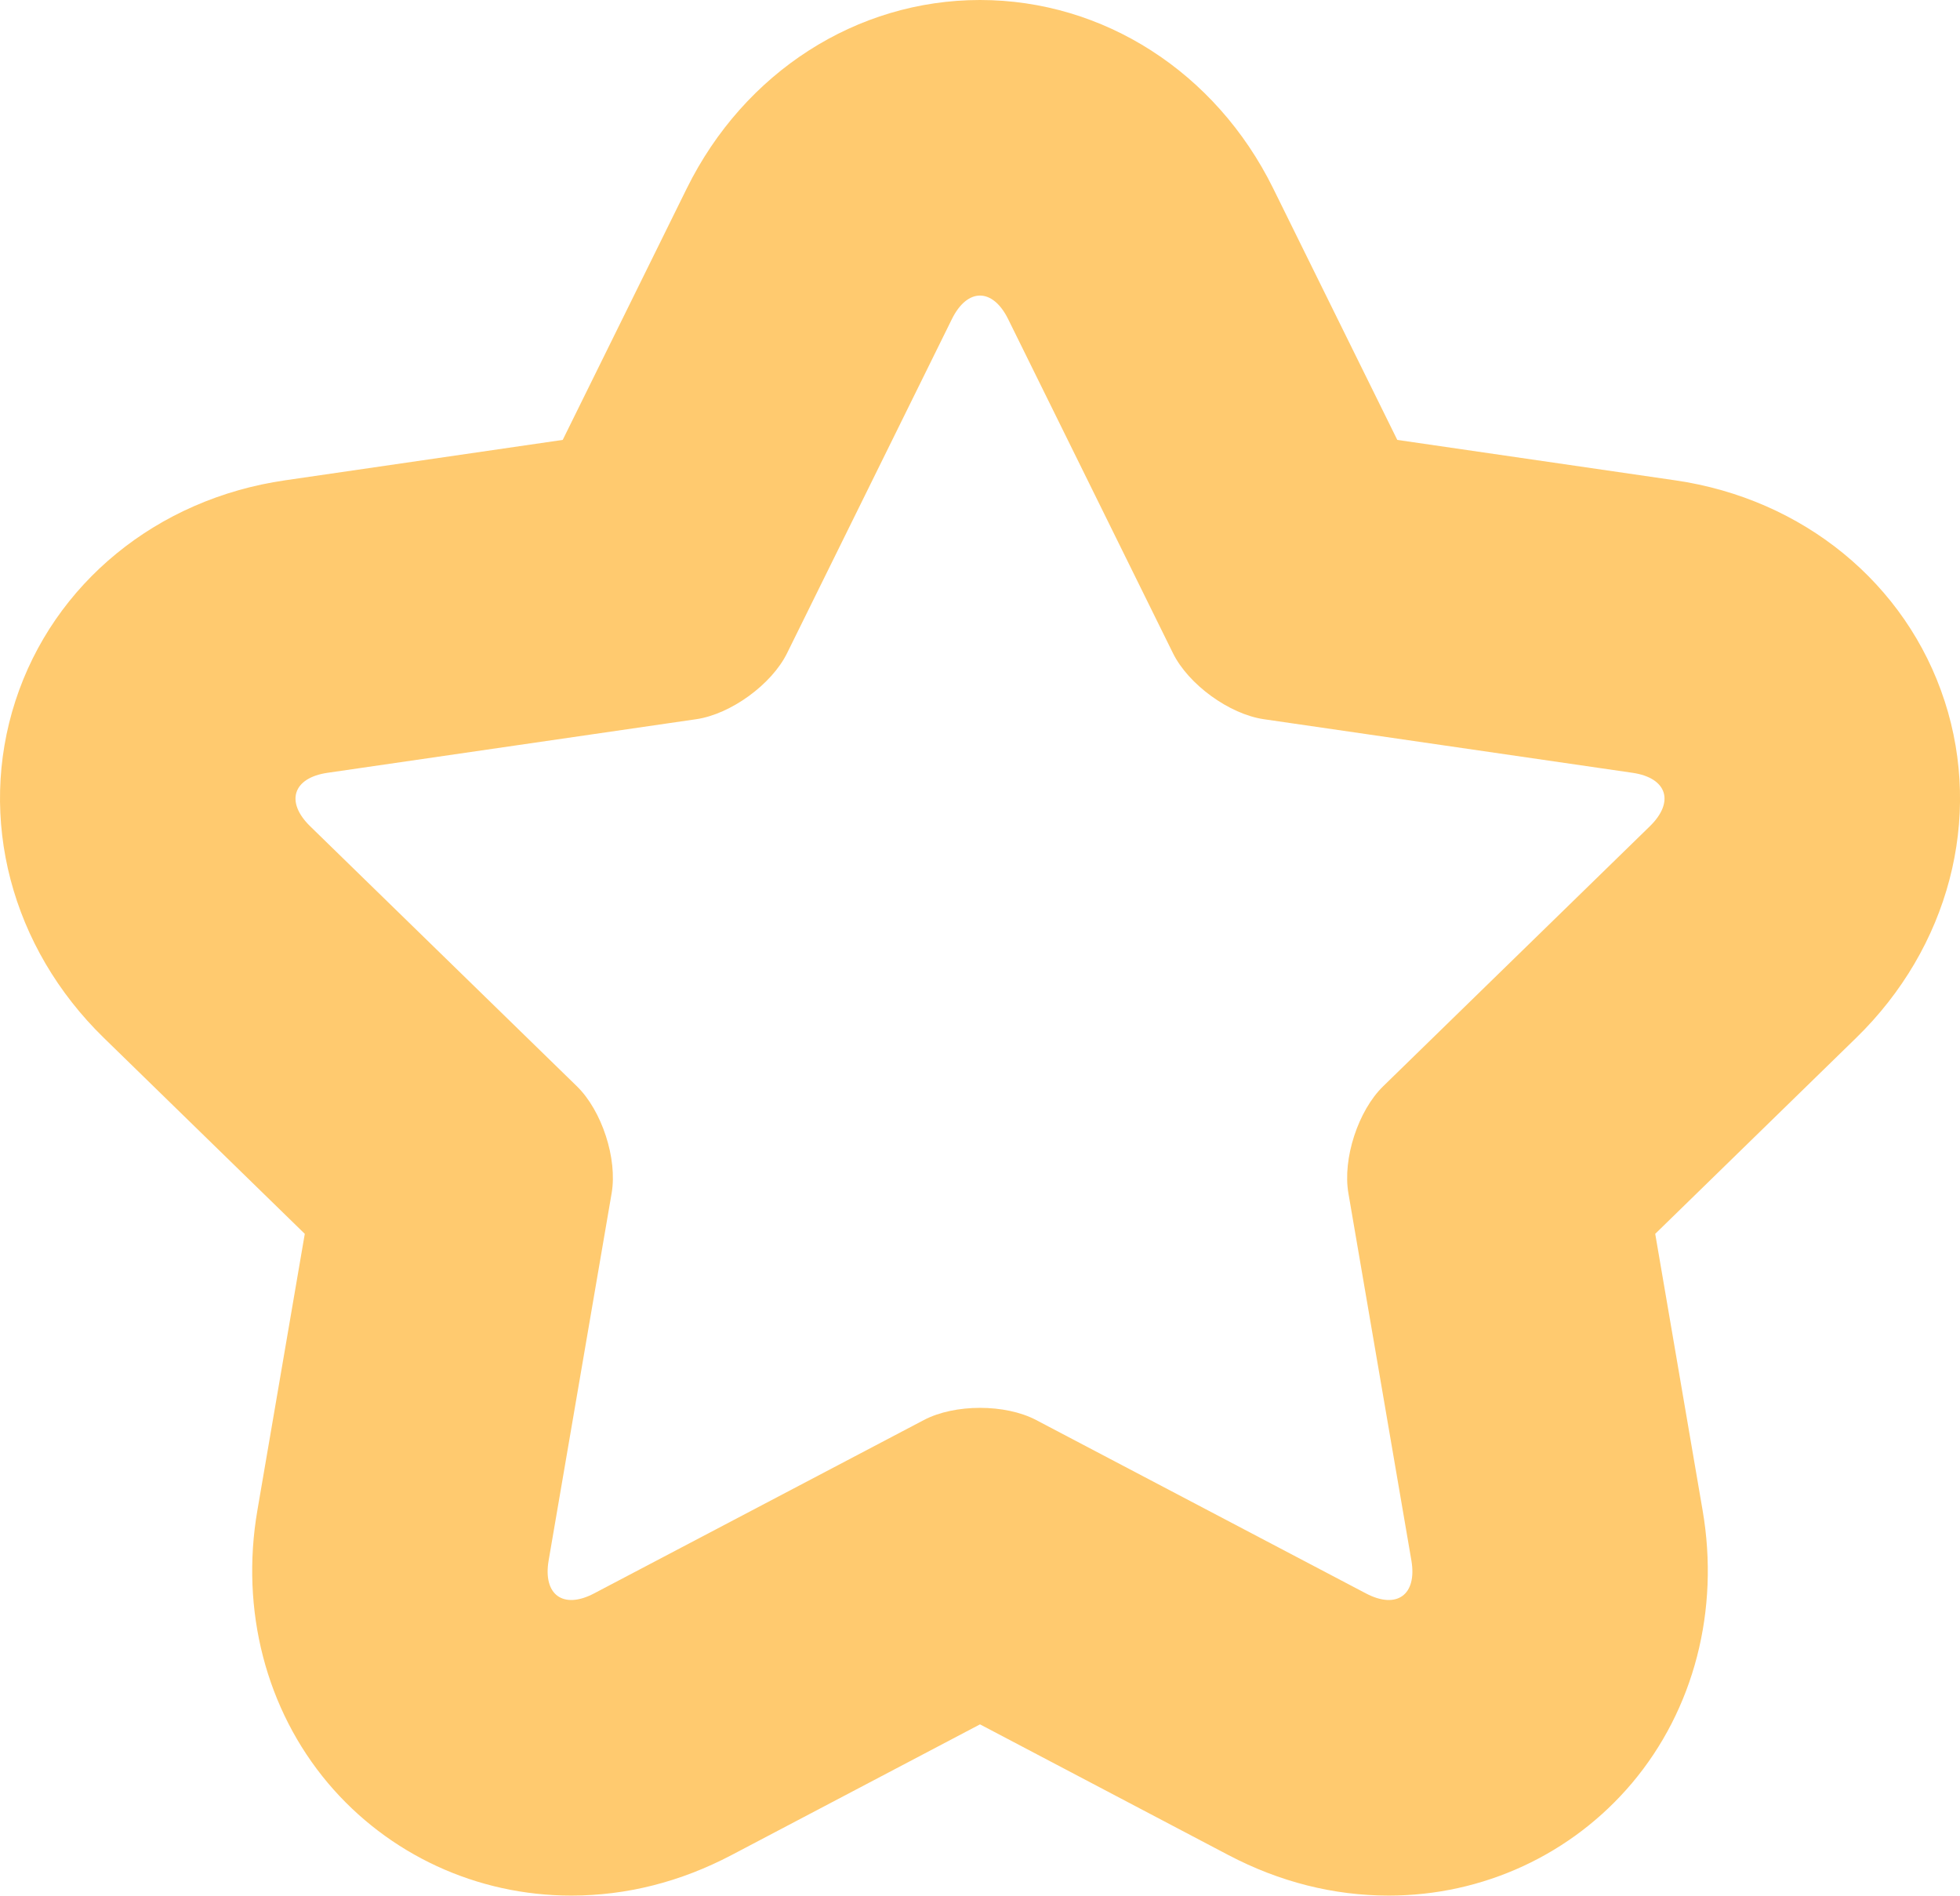<svg id="_лой_2" xmlns="http://www.w3.org/2000/svg" width="1080" height="1044.36" viewBox="0 0 1080 1044.36"><g id="Star11_1435475"><g id="Star11_1435475-2"><path d="M1071.51 386.2c-21.02-64.75-77.97-111.35-148.5-121.58l-153.08-22.26-68.47-138.75C669.86 39.71 607.99.0 540 0S410.13 39.71 378.47 103.73l-68.4 138.63-152.98 22.26c-70.62 10.23-127.56 56.81-148.6 121.55-21.02 64.75-2.35 135.9 48.72 185.63l110.73 107.97-26.12 152.36c-9.44 54.96 4.76 109.71 38.9 150.25 33.23 39.38 82.09 61.97 134.06 61.97 30.42.0 60.1-7.49 88.35-22.34l136.87-71.99 136.94 72.04c28.2 14.79 57.9 22.29 88.3 22.29 51.97.0 100.82-22.61 134.06-62.02 34.15-40.5 48.31-95.27 38.88-150.16l-26.12-152.4 110.68-107.92c51.14-49.78 69.81-120.94 48.78-185.65zm-162.4 69.01-146.98 143.28c-13.78 13.43-22.4 39.92-19.14 58.87L777.7 859.7c3.24 18.95-8.02 27.12-25.04 18.17l-181.72-95.52c-17-8.95-44.85-8.95-61.87.0l-181.71 95.52c-17.02 8.95-28.3.78-25.04-18.19l34.71-202.32c3.26-18.96-5.37-45.44-19.13-58.87l-147-143.28c-13.78-13.44-9.47-26.67 9.54-29.44l203.18-29.53c19.01-2.76 41.57-19.12 50.07-36.37l90.84-184.1c8.52-17.24 22.42-17.24 30.96.0l90.84 184.1c8.52 17.25 31.04 33.6 50.07 36.37l203.17 29.53c19.02 2.77 23.33 16 9.54 29.44z" fill="#ffca6f"/></g></g></svg>